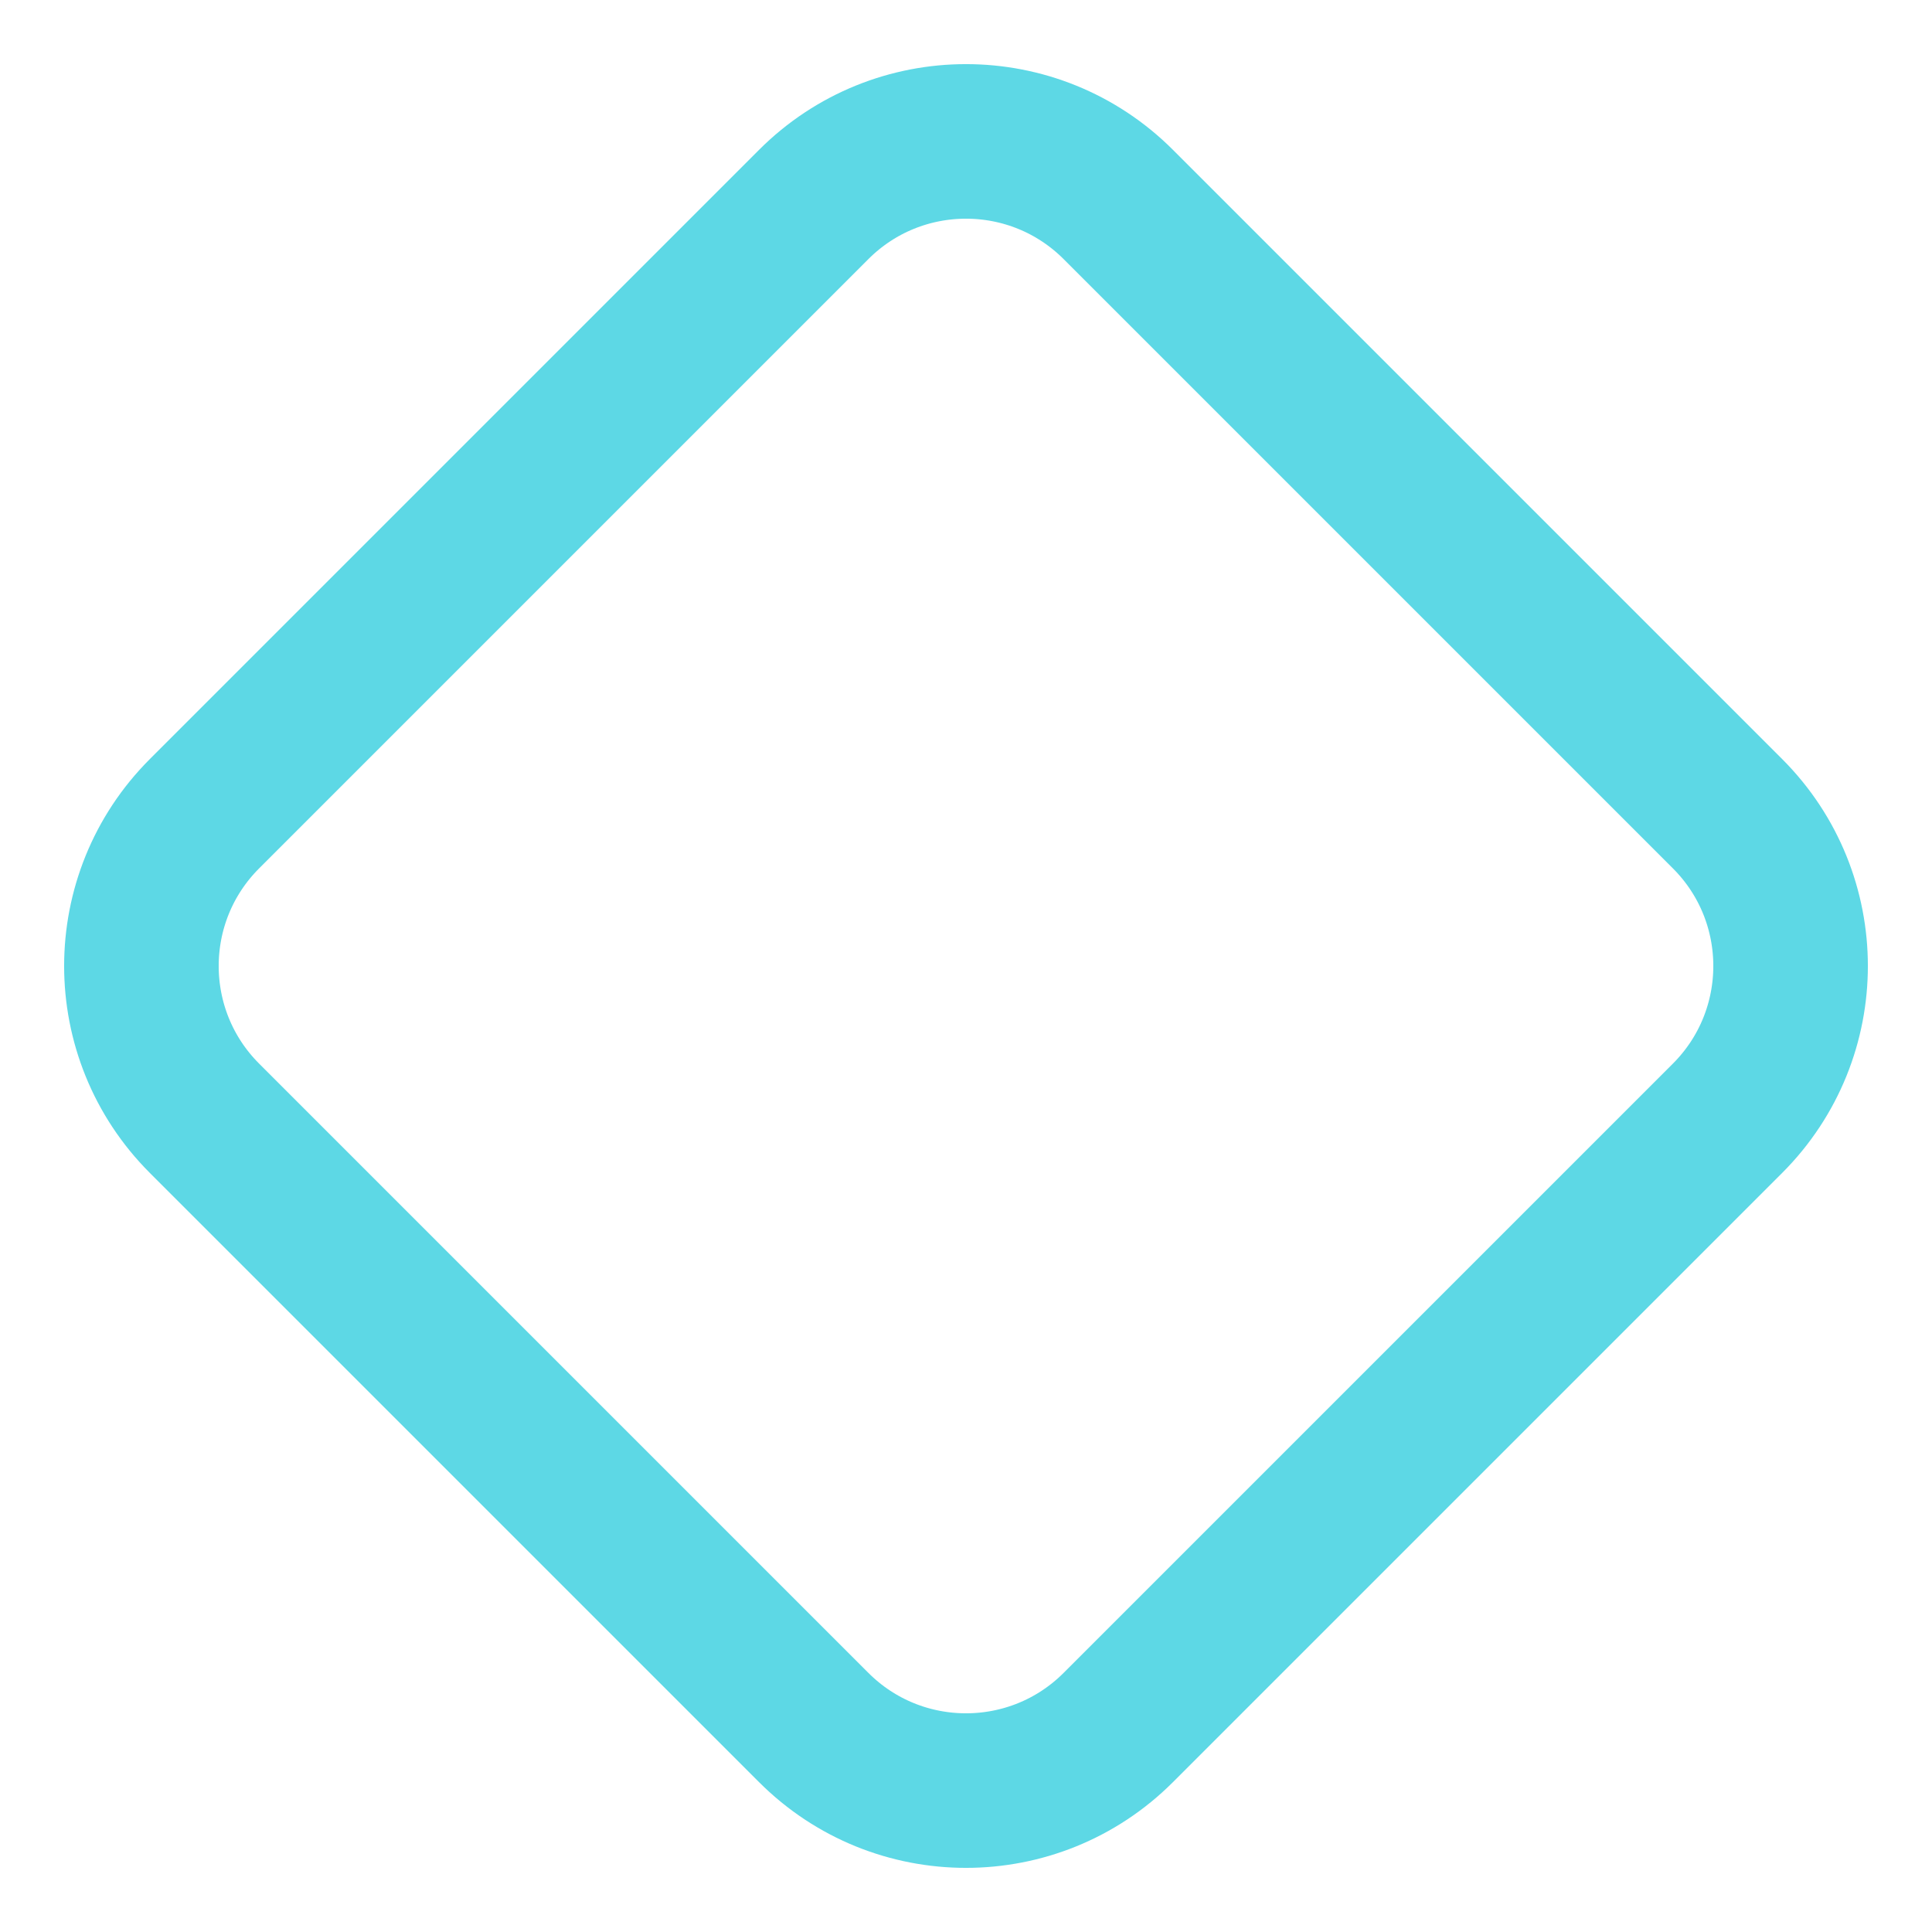 <svg width="100" height="100" viewBox="0 0 100 100" fill="none" xmlns="http://www.w3.org/2000/svg">
<path d="M42.117 10.584L10.585 42.117C6.231 46.47 6.231 53.529 10.585 57.883L42.117 89.415C46.471 93.769 53.529 93.769 57.883 89.415L89.416 57.883C93.769 53.529 93.769 46.47 89.416 42.117L57.883 10.584C53.529 6.231 46.471 6.231 42.117 10.584Z" stroke="#5DD8E5" stroke-width="8" stroke-linecap="round" stroke-linejoin="round"/>
</svg>
